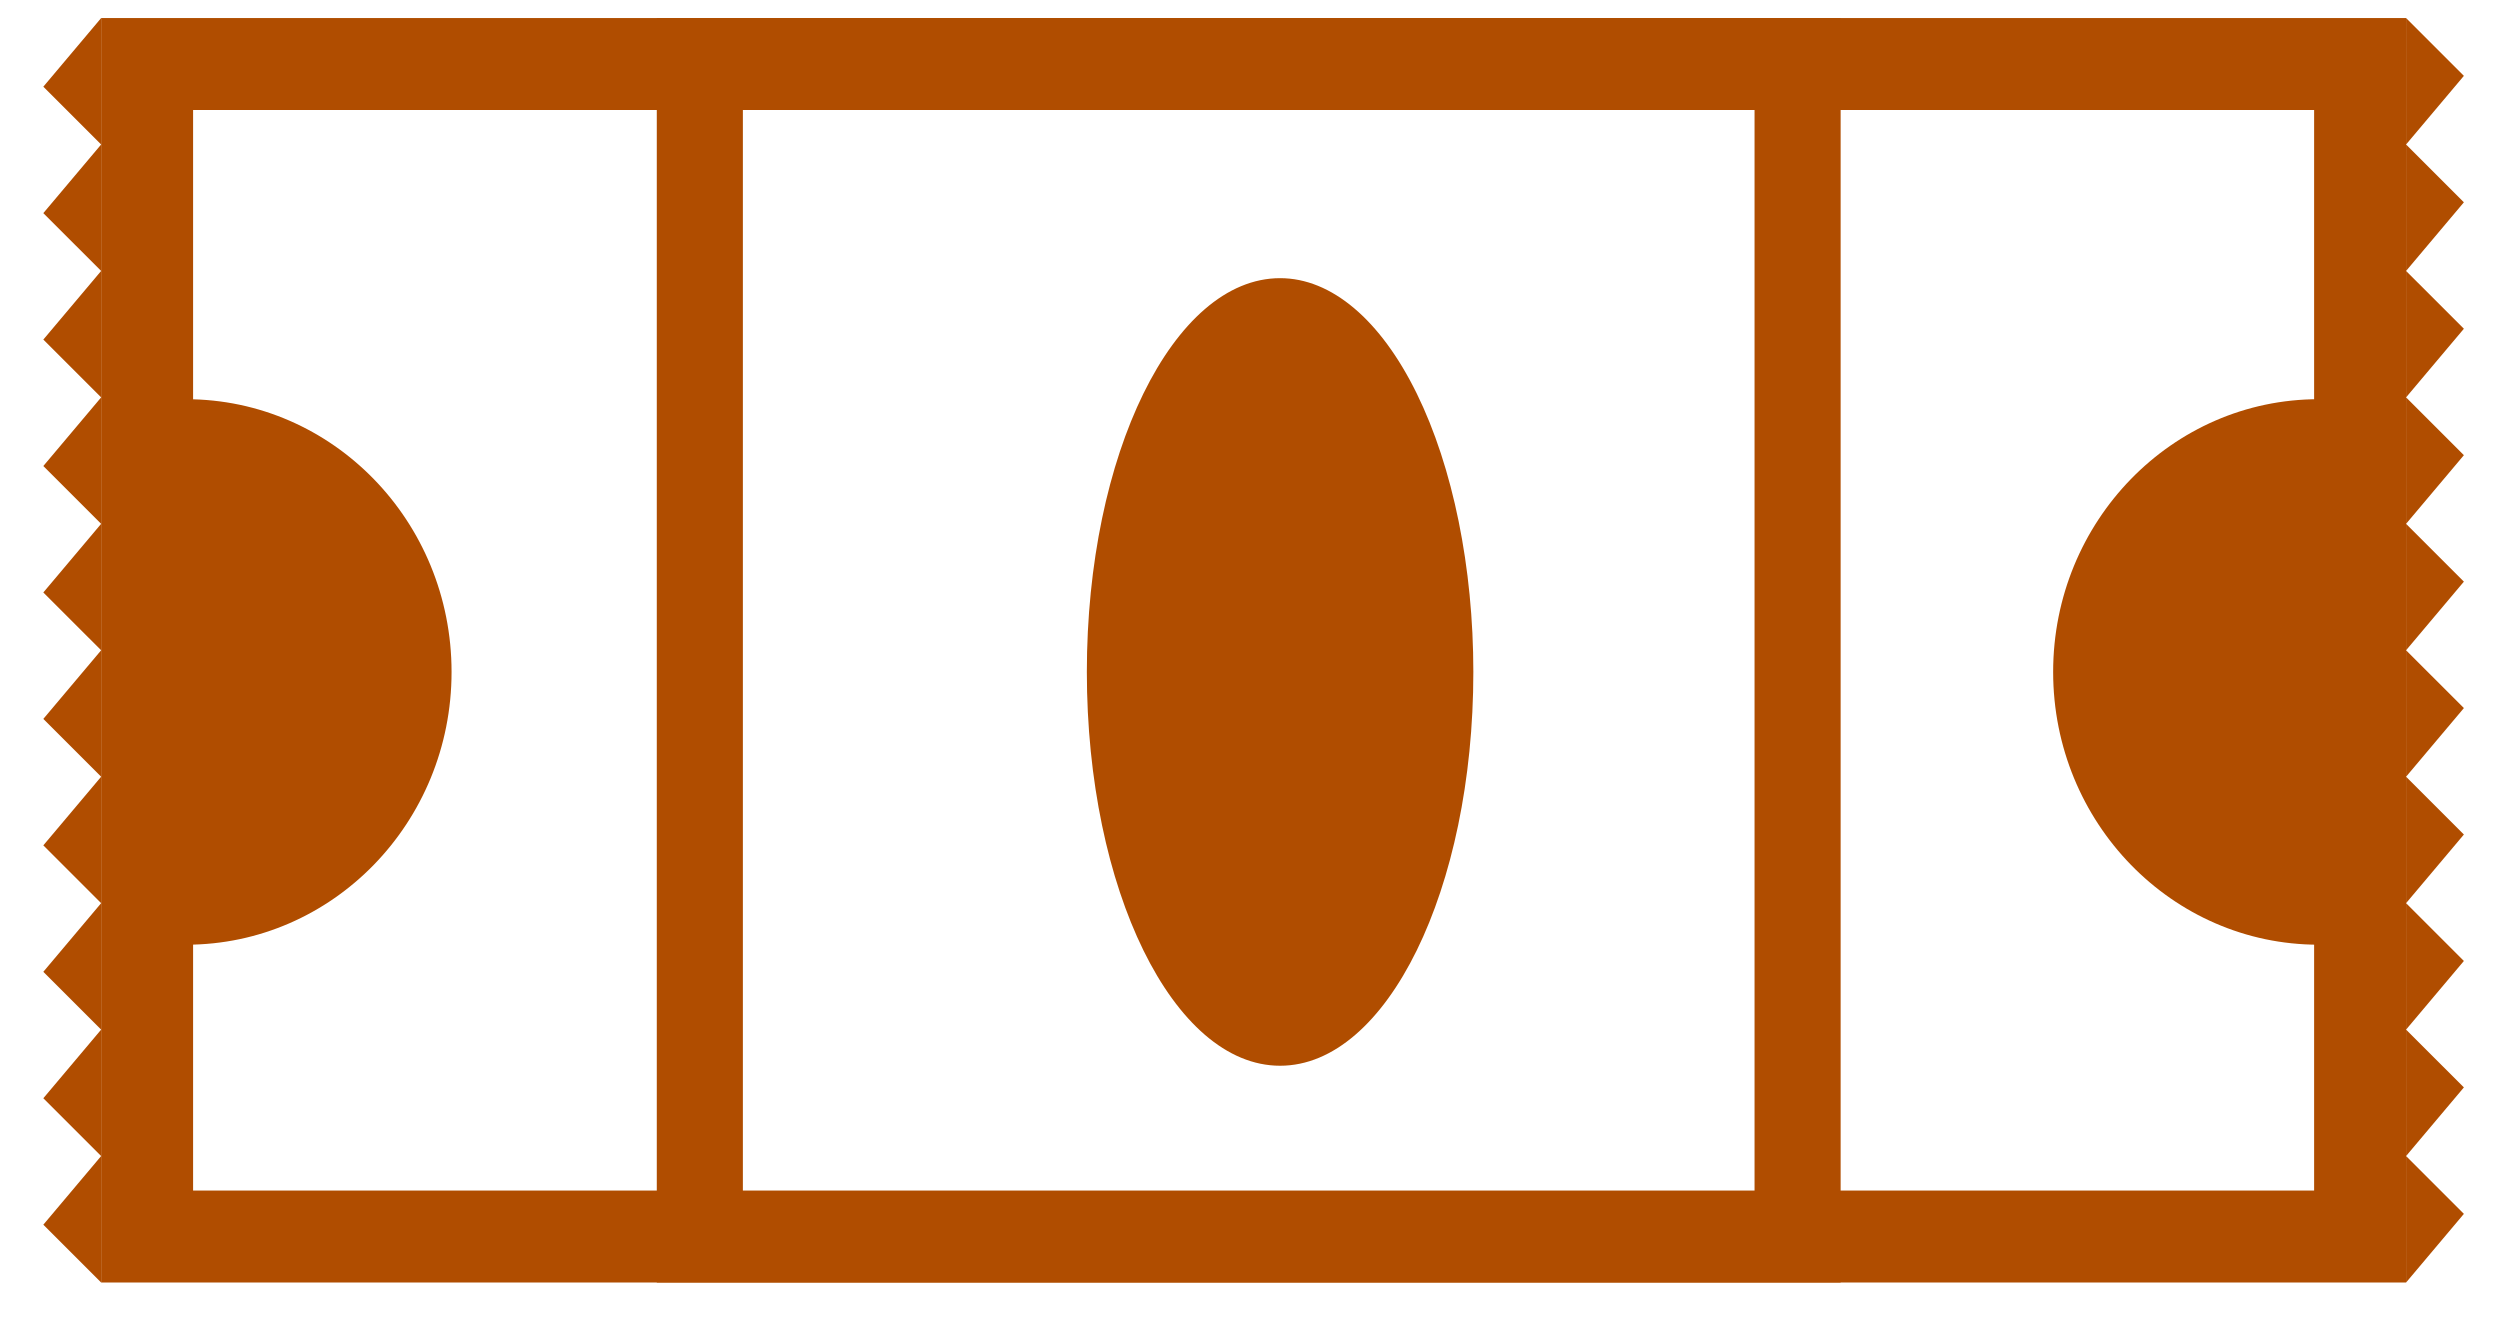 <svg version="1.1" viewBox="0.0 0.0 604.661 321.554" fill="none" stroke="none" stroke-linecap="square" stroke-miterlimit="10" xmlns:xlink="http://www.w3.org/1999/xlink" xmlns="http://www.w3.org/2000/svg"><clipPath id="p.0"><path d="m0 0l604.661 0l0 321.554l-604.661 0l0 -321.554z" clip-rule="nonzero"/></clipPath><g clip-path="url(#p.0)"><path fill="#000000" fill-opacity="0.0" d="m0 0l604.661 0l0 321.554l-604.661 0z" fill-rule="evenodd"/><path fill="#b04d00" d="m24.462 4.365l557.48 0l0 305.827l-557.48 0zm22.24 22.24l0 261.347l513.001 0l0 -261.347z" fill-rule="evenodd"/><path fill="#b04d00" d="m44.997 96.554l0 0c35.468 0 64.22 29.535 64.22 65.969c0 36.433 -28.752 65.969 -64.22 65.969z" fill-rule="evenodd"/><path fill="#b04d00" d="m158.853 4.365l286.331 0l0 305.827l-286.331 0zm20.822 20.822l0 264.183l244.687 0l0 -264.183z" fill-rule="evenodd"/><path fill="#b04d00" d="m262.869 162.522l0 0c0 -52.602 20.926 -95.244 46.74 -95.244l0 0c12.396 0 24.285 10.035 33.05 27.896c8.765 17.862 13.69 42.087 13.69 67.348l0 0c0 52.602 -20.926 95.244 -46.74 95.244l0 0c-25.814 0 -46.74 -42.642 -46.74 -95.244z" fill-rule="evenodd"/><path fill="#b04d00" d="m560.803 228.491l0 0c-35.468 0 -64.22 -29.535 -64.22 -65.969c0 -36.433 28.752 -65.969 64.22 -65.969z" fill-rule="evenodd"/><path fill="#b04d00" d="m24.462 34.948l-13.984 -13.981l13.984 -16.602z" fill-rule="evenodd"/><path fill="#b04d00" d="m24.462 65.53l-13.984 -13.981l13.984 -16.602z" fill-rule="evenodd"/><path fill="#b04d00" d="m24.462 96.113l-13.984 -13.981l13.984 -16.602z" fill-rule="evenodd"/><path fill="#b04d00" d="m24.462 126.696l-13.984 -13.981l13.984 -16.602z" fill-rule="evenodd"/><path fill="#b04d00" d="m24.462 157.278l-13.984 -13.981l13.984 -16.602z" fill-rule="evenodd"/><path fill="#b04d00" d="m24.462 187.861l-13.984 -13.981l13.984 -16.602z" fill-rule="evenodd"/><path fill="#b04d00" d="m24.462 218.444l-13.984 -13.981l13.984 -16.602z" fill-rule="evenodd"/><path fill="#b04d00" d="m24.462 249.026l-13.984 -13.981l13.984 -16.602z" fill-rule="evenodd"/><path fill="#b04d00" d="m24.462 279.609l-13.984 -13.981l13.984 -16.602z" fill-rule="evenodd"/><path fill="#b04d00" d="m24.462 310.192l-13.984 -13.981l13.984 -16.602z" fill-rule="evenodd"/><path fill="#b04d00" d="m581.942 279.609l13.984 13.981l-13.984 16.602z" fill-rule="evenodd"/><path fill="#b04d00" d="m581.942 249.026l13.984 13.981l-13.984 16.602z" fill-rule="evenodd"/><path fill="#b04d00" d="m581.942 218.444l13.984 13.981l-13.984 16.602z" fill-rule="evenodd"/><path fill="#b04d00" d="m581.942 187.861l13.984 13.981l-13.984 16.602z" fill-rule="evenodd"/><path fill="#b04d00" d="m581.942 157.278l13.984 13.981l-13.984 16.601z" fill-rule="evenodd"/><path fill="#b04d00" d="m581.942 126.696l13.984 13.981l-13.984 16.602z" fill-rule="evenodd"/><path fill="#b04d00" d="m581.942 96.113l13.984 13.981l-13.984 16.602z" fill-rule="evenodd"/><path fill="#b04d00" d="m581.942 65.53l13.984 13.981l-13.984 16.602z" fill-rule="evenodd"/><path fill="#b04d00" d="m581.942 34.948l13.984 13.981l-13.984 16.601z" fill-rule="evenodd"/><path fill="#b04d00" d="m581.942 4.365l13.984 13.981l-13.984 16.602z" fill-rule="evenodd"/></g></svg>